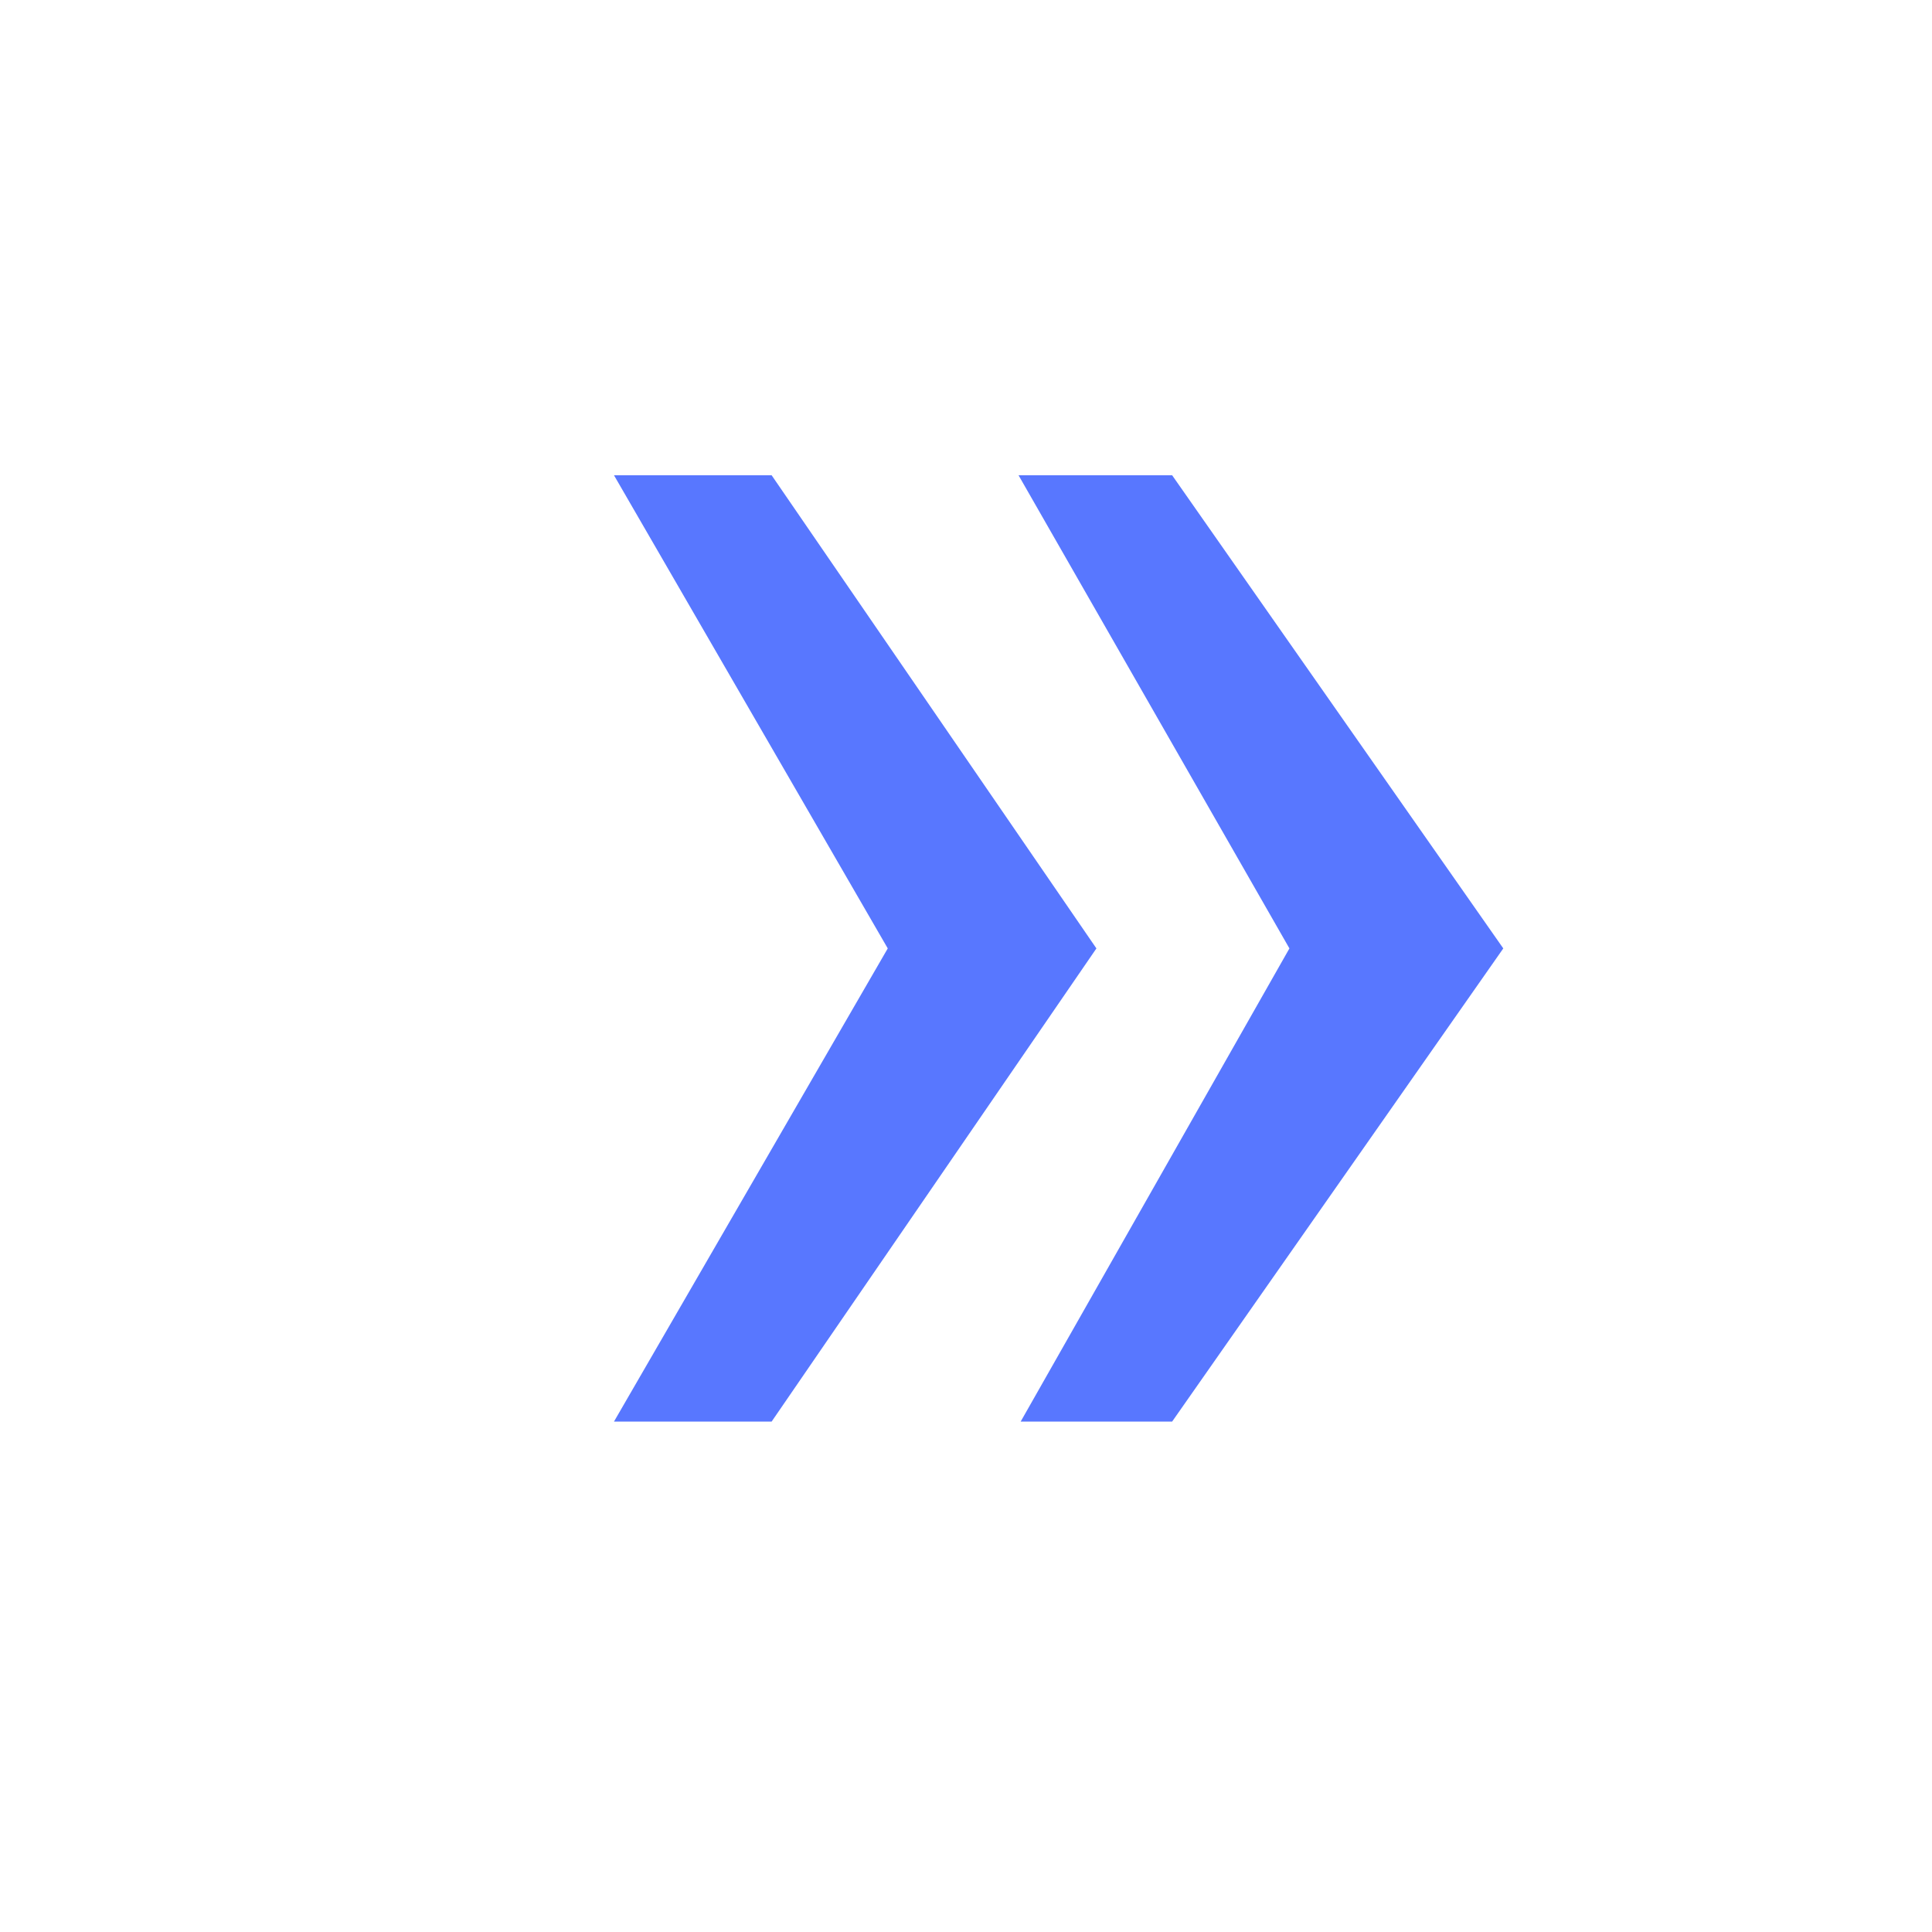 <svg id="ic_next" xmlns="http://www.w3.org/2000/svg" width="10" height="10" viewBox="0 0 10 10">
  <rect id="Rectangle_1482" data-name="Rectangle 1482" width="10" height="10" fill="#fff"/>
  <path id="Path_1257" data-name="Path 1257" d="M4.216-2.836,2.825-.387h.784L5.323-2.836,3.609-5.285H2.814Zm-2.079,0L.72-.387h.816L3.217-2.836,1.536-5.285H.72Z" transform="translate(2.458 7.745)" fill="#5877ff"/>
</svg>
